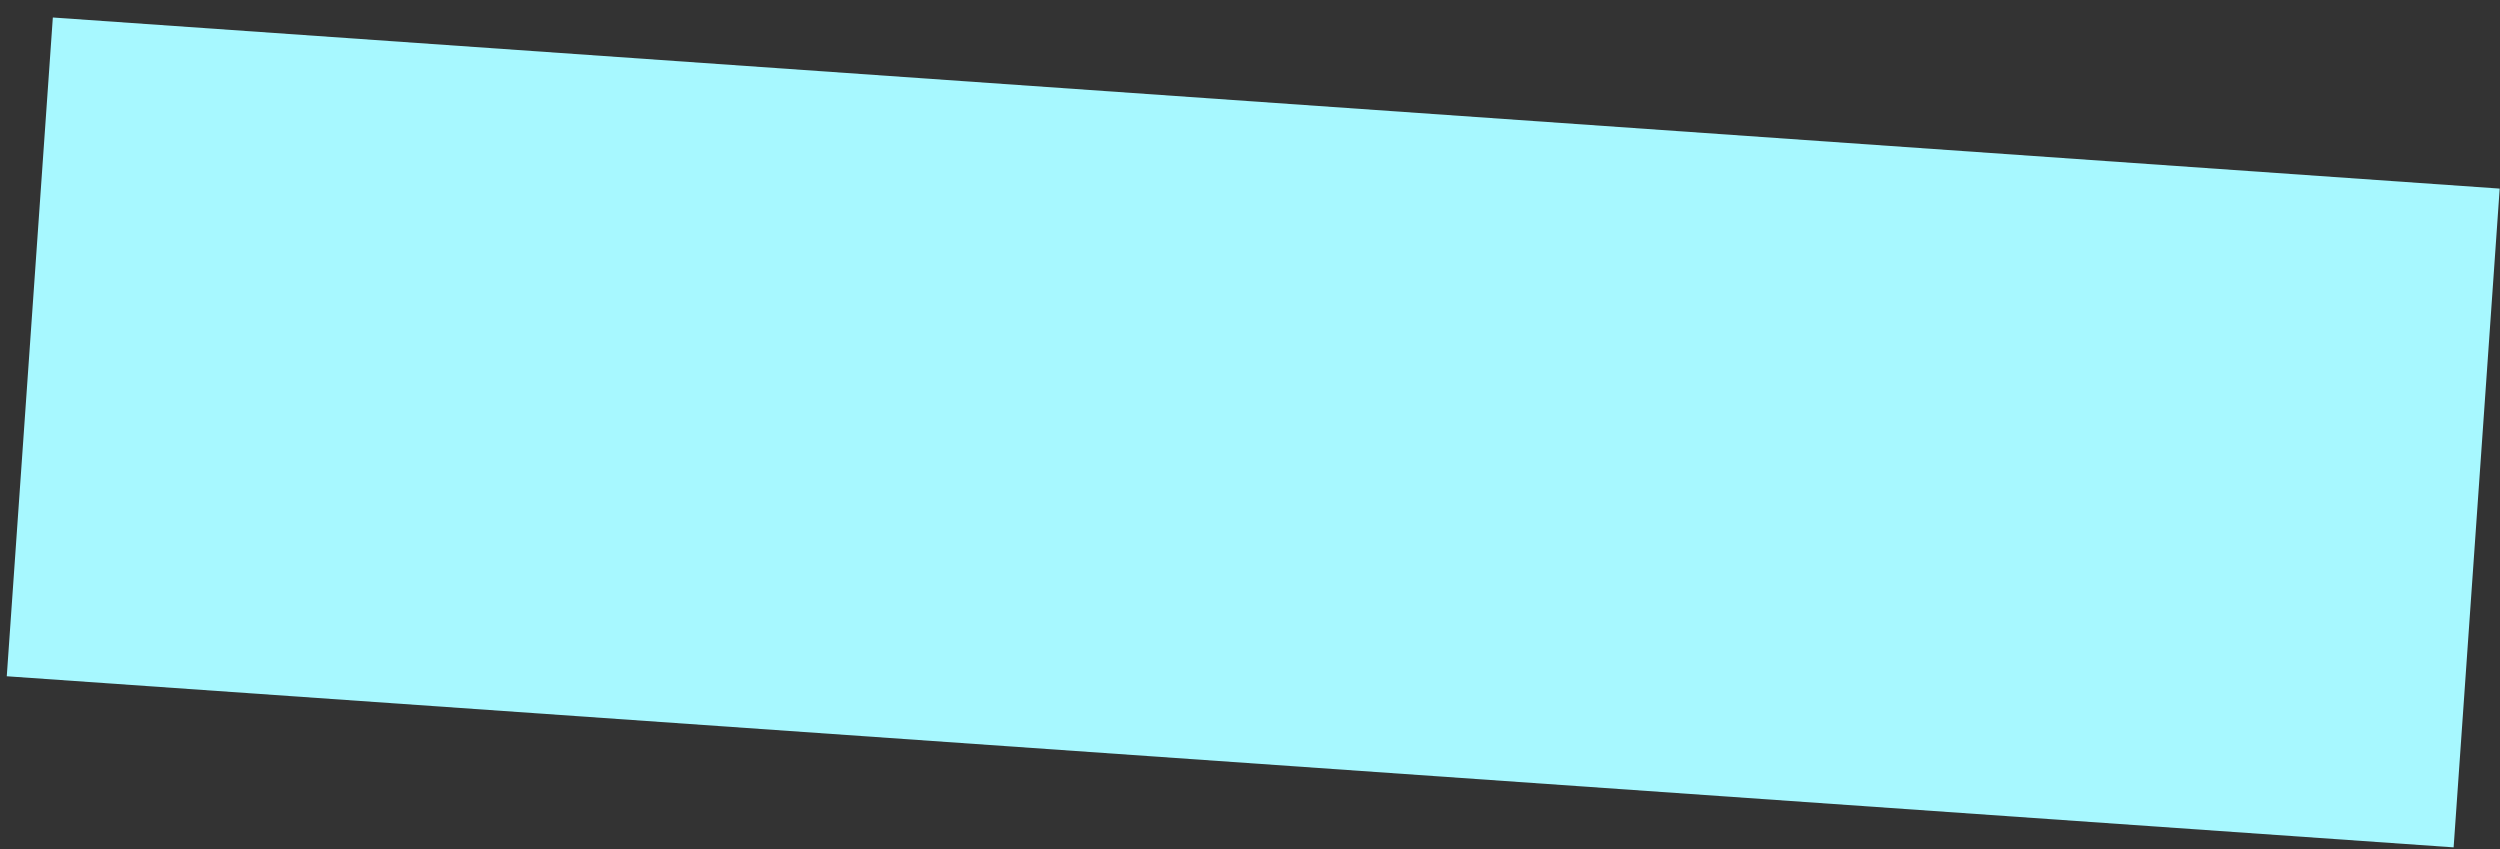 <?xml version="1.0" encoding="UTF-8" standalone="no"?>
<svg width="106px" height="36px" viewBox="0 0 106 36" version="1.1" xmlns="http://www.w3.org/2000/svg" xmlns:xlink="http://www.w3.org/1999/xlink">
    <rect x="0" y="0" width="106" height="36" fill="#333333" stroke="none"/>
    <!-- Generator: Sketch 48.2 (47327) - http://www.bohemiancoding.com/sketch -->
    <title>Rectangle 3</title>
    <desc>Created with Sketch.</desc>
    <defs></defs>
    <g id="Mayur-Joshi---Freelance-Web-Developer-based-in-Mumbai" stroke="none" stroke-width="1" fill="none" fill-rule="evenodd" transform="translate(-485, -3741)">
        <g id="hire-me" transform="translate(84, 3330)" fill="#A7F8FF">
            <g id="Group-4" transform="translate(30, 80)">
                <g id="email-me" transform="translate(371, 331)">
                    <rect id="Rectangle-3" transform="translate(53.137, 18.335) rotate(4) translate(-53.137, -18.335) " x="1.137" y="4.335" width="104" height="28"></rect>
                </g>
            </g>
        </g>
    </g>
</svg>